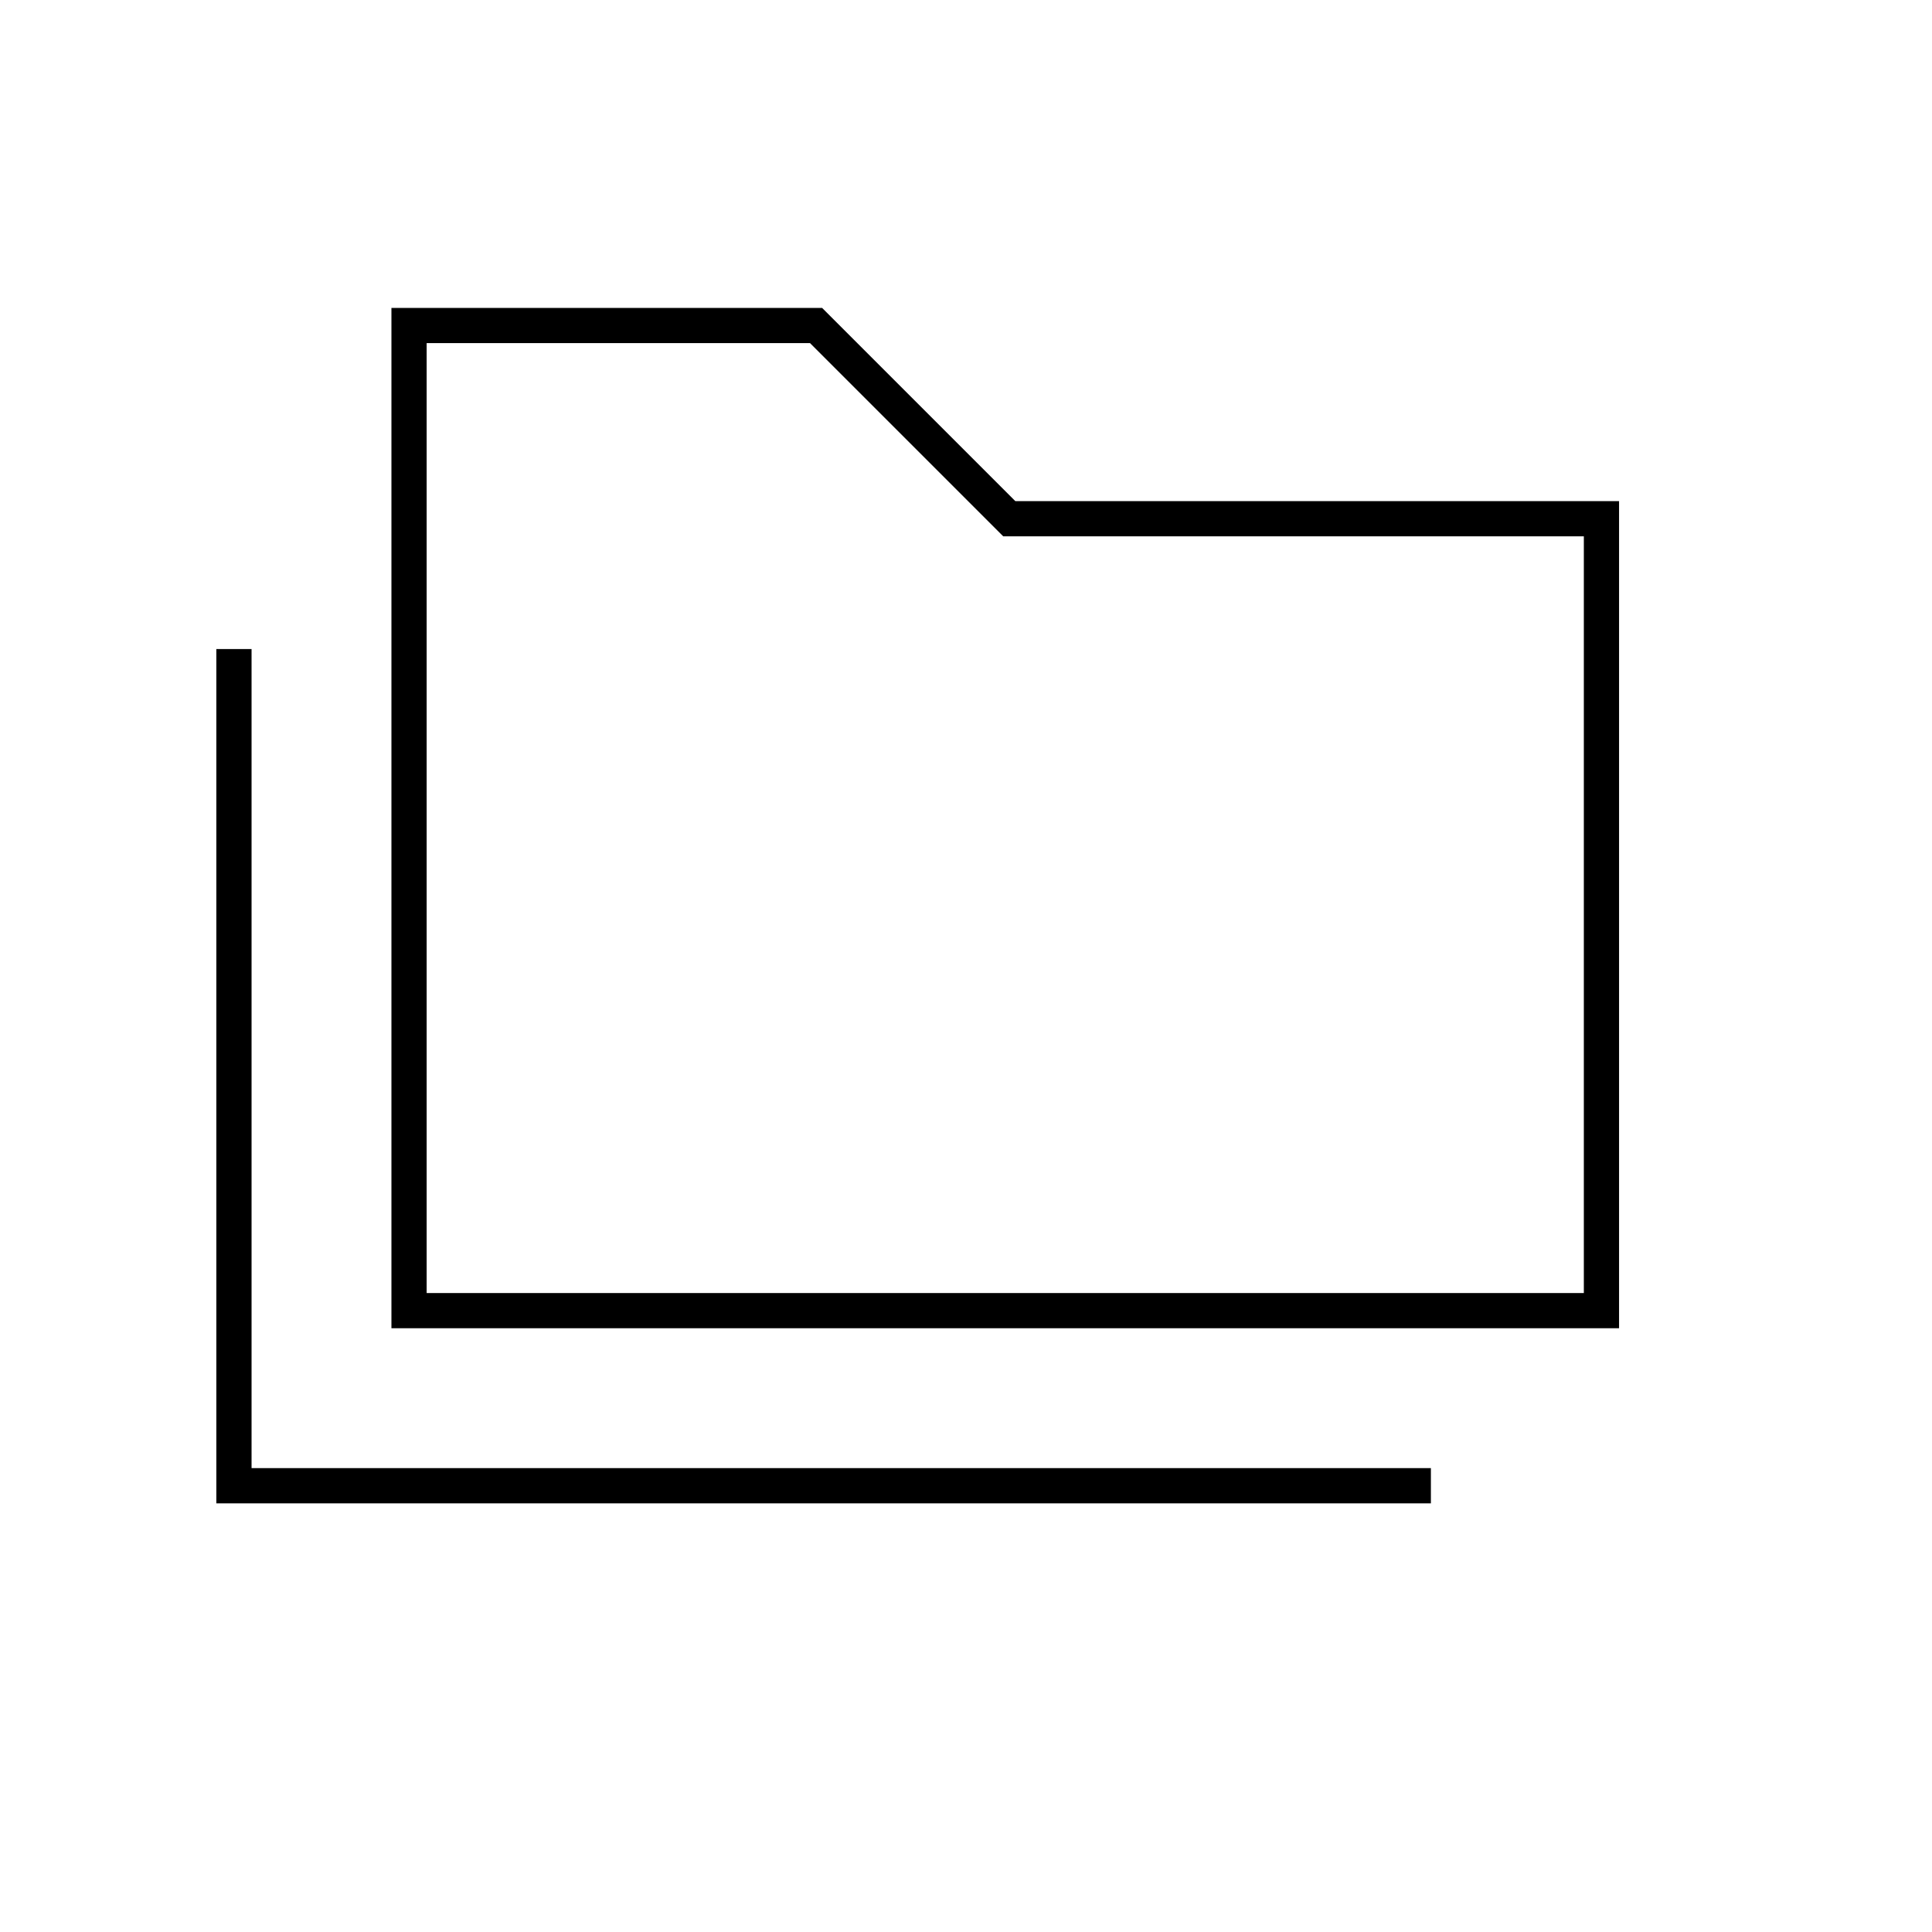 <svg xmlns="http://www.w3.org/2000/svg" height="20" viewBox="0 -960 960 960" width="20"><path d="M107.5-213v-424.5H125v407h586v17.5H107.5Zm87-87v-507h214l96 96h300v411h-610Zm17.5-17.5h575v-376H498.5l-96-96H212v472Zm0 0v-472 472Z"/></svg>